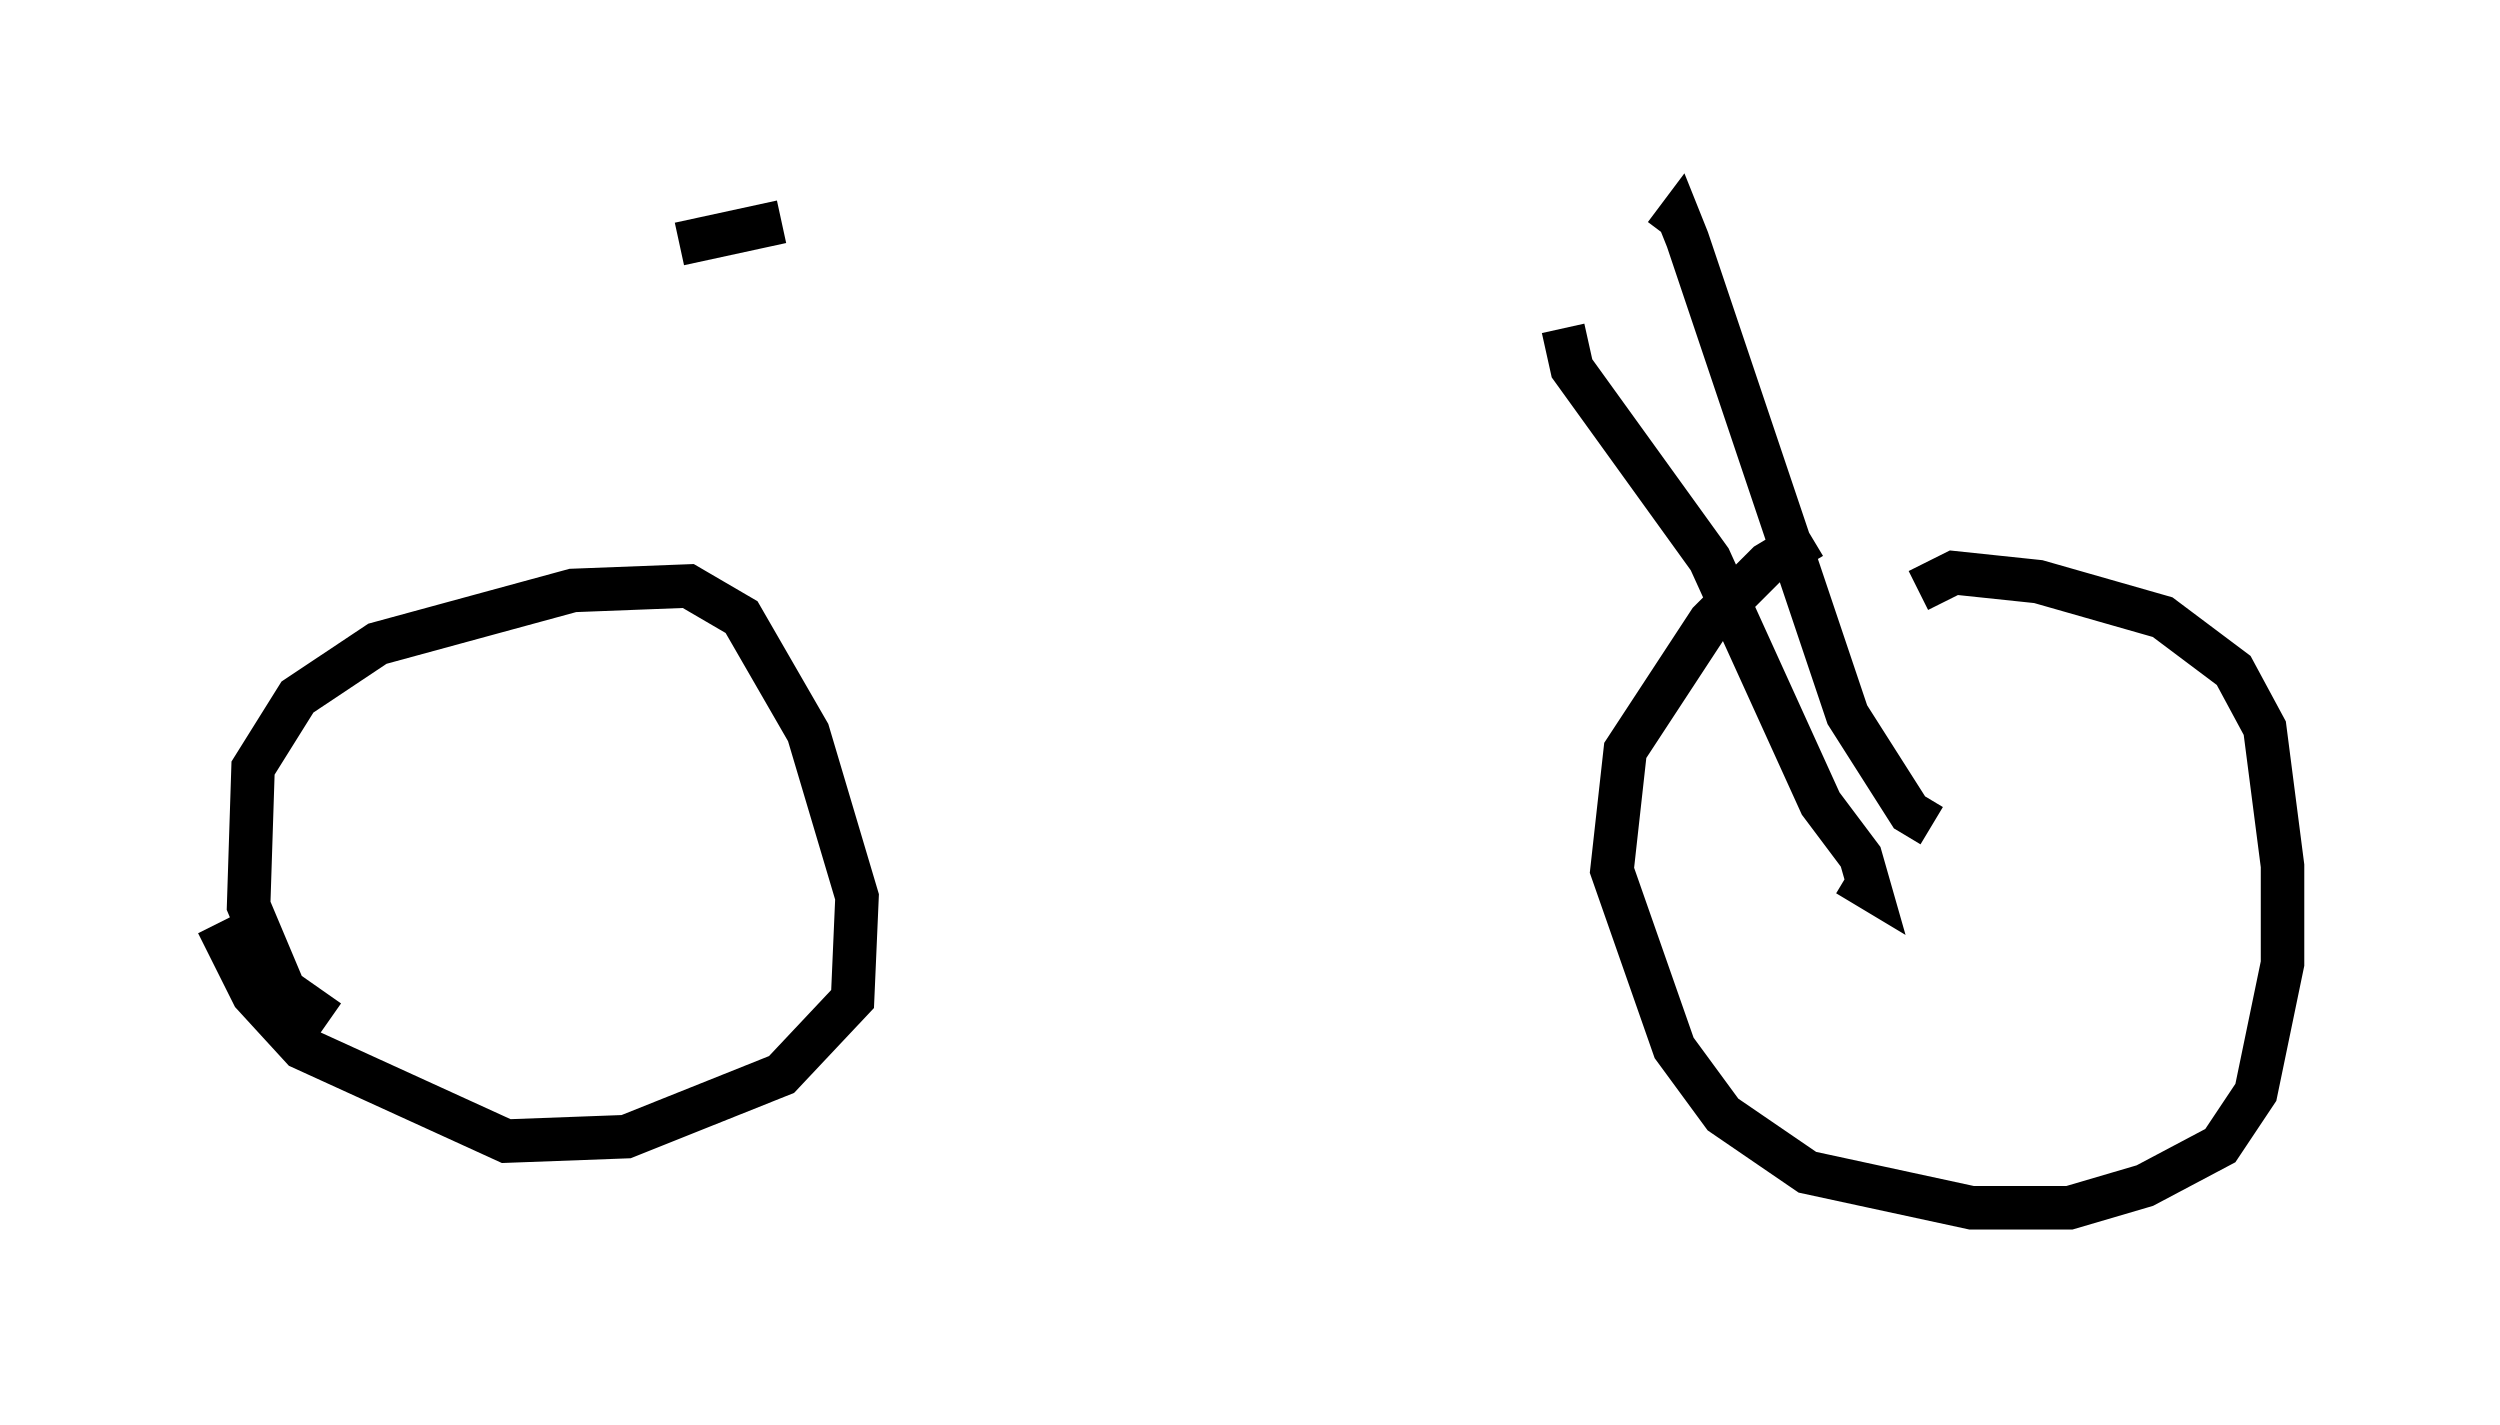 <?xml version="1.0" encoding="utf-8" ?>
<svg baseProfile="full" height="32.765" version="1.1" width="57.469" xmlns="http://www.w3.org/2000/svg" xmlns:ev="http://www.w3.org/2001/xml-events" xmlns:xlink="http://www.w3.org/1999/xlink"><defs /><rect fill="white" height="32.765" width="57.469" x="0" y="0" /><path d="M43.282, 11.942 m-1.633, 0.408 l-1.021, 0.613 -1.327, 1.327 l-1.94, 2.96 -0.306, 2.756 l1.429, 4.083 1.123, 1.531 l1.94, 1.327 3.777, 0.817 l2.246, 0.0 1.735, -0.51 l1.735, -0.919 0.817, -1.225 l0.613, -2.96 0.0, -2.246 l-0.408, -3.165 -0.715, -1.327 l-1.633, -1.225 -2.858, -0.817 l-1.94, -0.204 -0.817, 0.408 m-36.546, 9.902 l-1.021, -0.715 -0.817, -1.94 l0.102, -3.165 1.021, -1.633 l1.838, -1.225 4.492, -1.225 l2.654, -0.102 1.225, 0.715 l1.531, 2.654 1.123, 3.777 l-0.102, 2.348 -1.633, 1.735 l-3.573, 1.429 -2.756, 0.102 l-4.696, -2.144 -1.123, -1.225 l-0.817, -1.633 m37.465, -1.123 l0.51, 0.306 -0.204, -0.715 l-0.919, -1.225 -2.552, -5.615 l-3.165, -4.39 -0.204, -0.919 m8.473, 11.433 l-0.51, -0.306 -1.429, -2.246 l-3.675, -10.923 -0.204, -0.51 l-0.306, 0.408 m-20.315, -0.306 l-2.348, 0.51 " fill="none" stroke="black" stroke-width="1" /></svg>